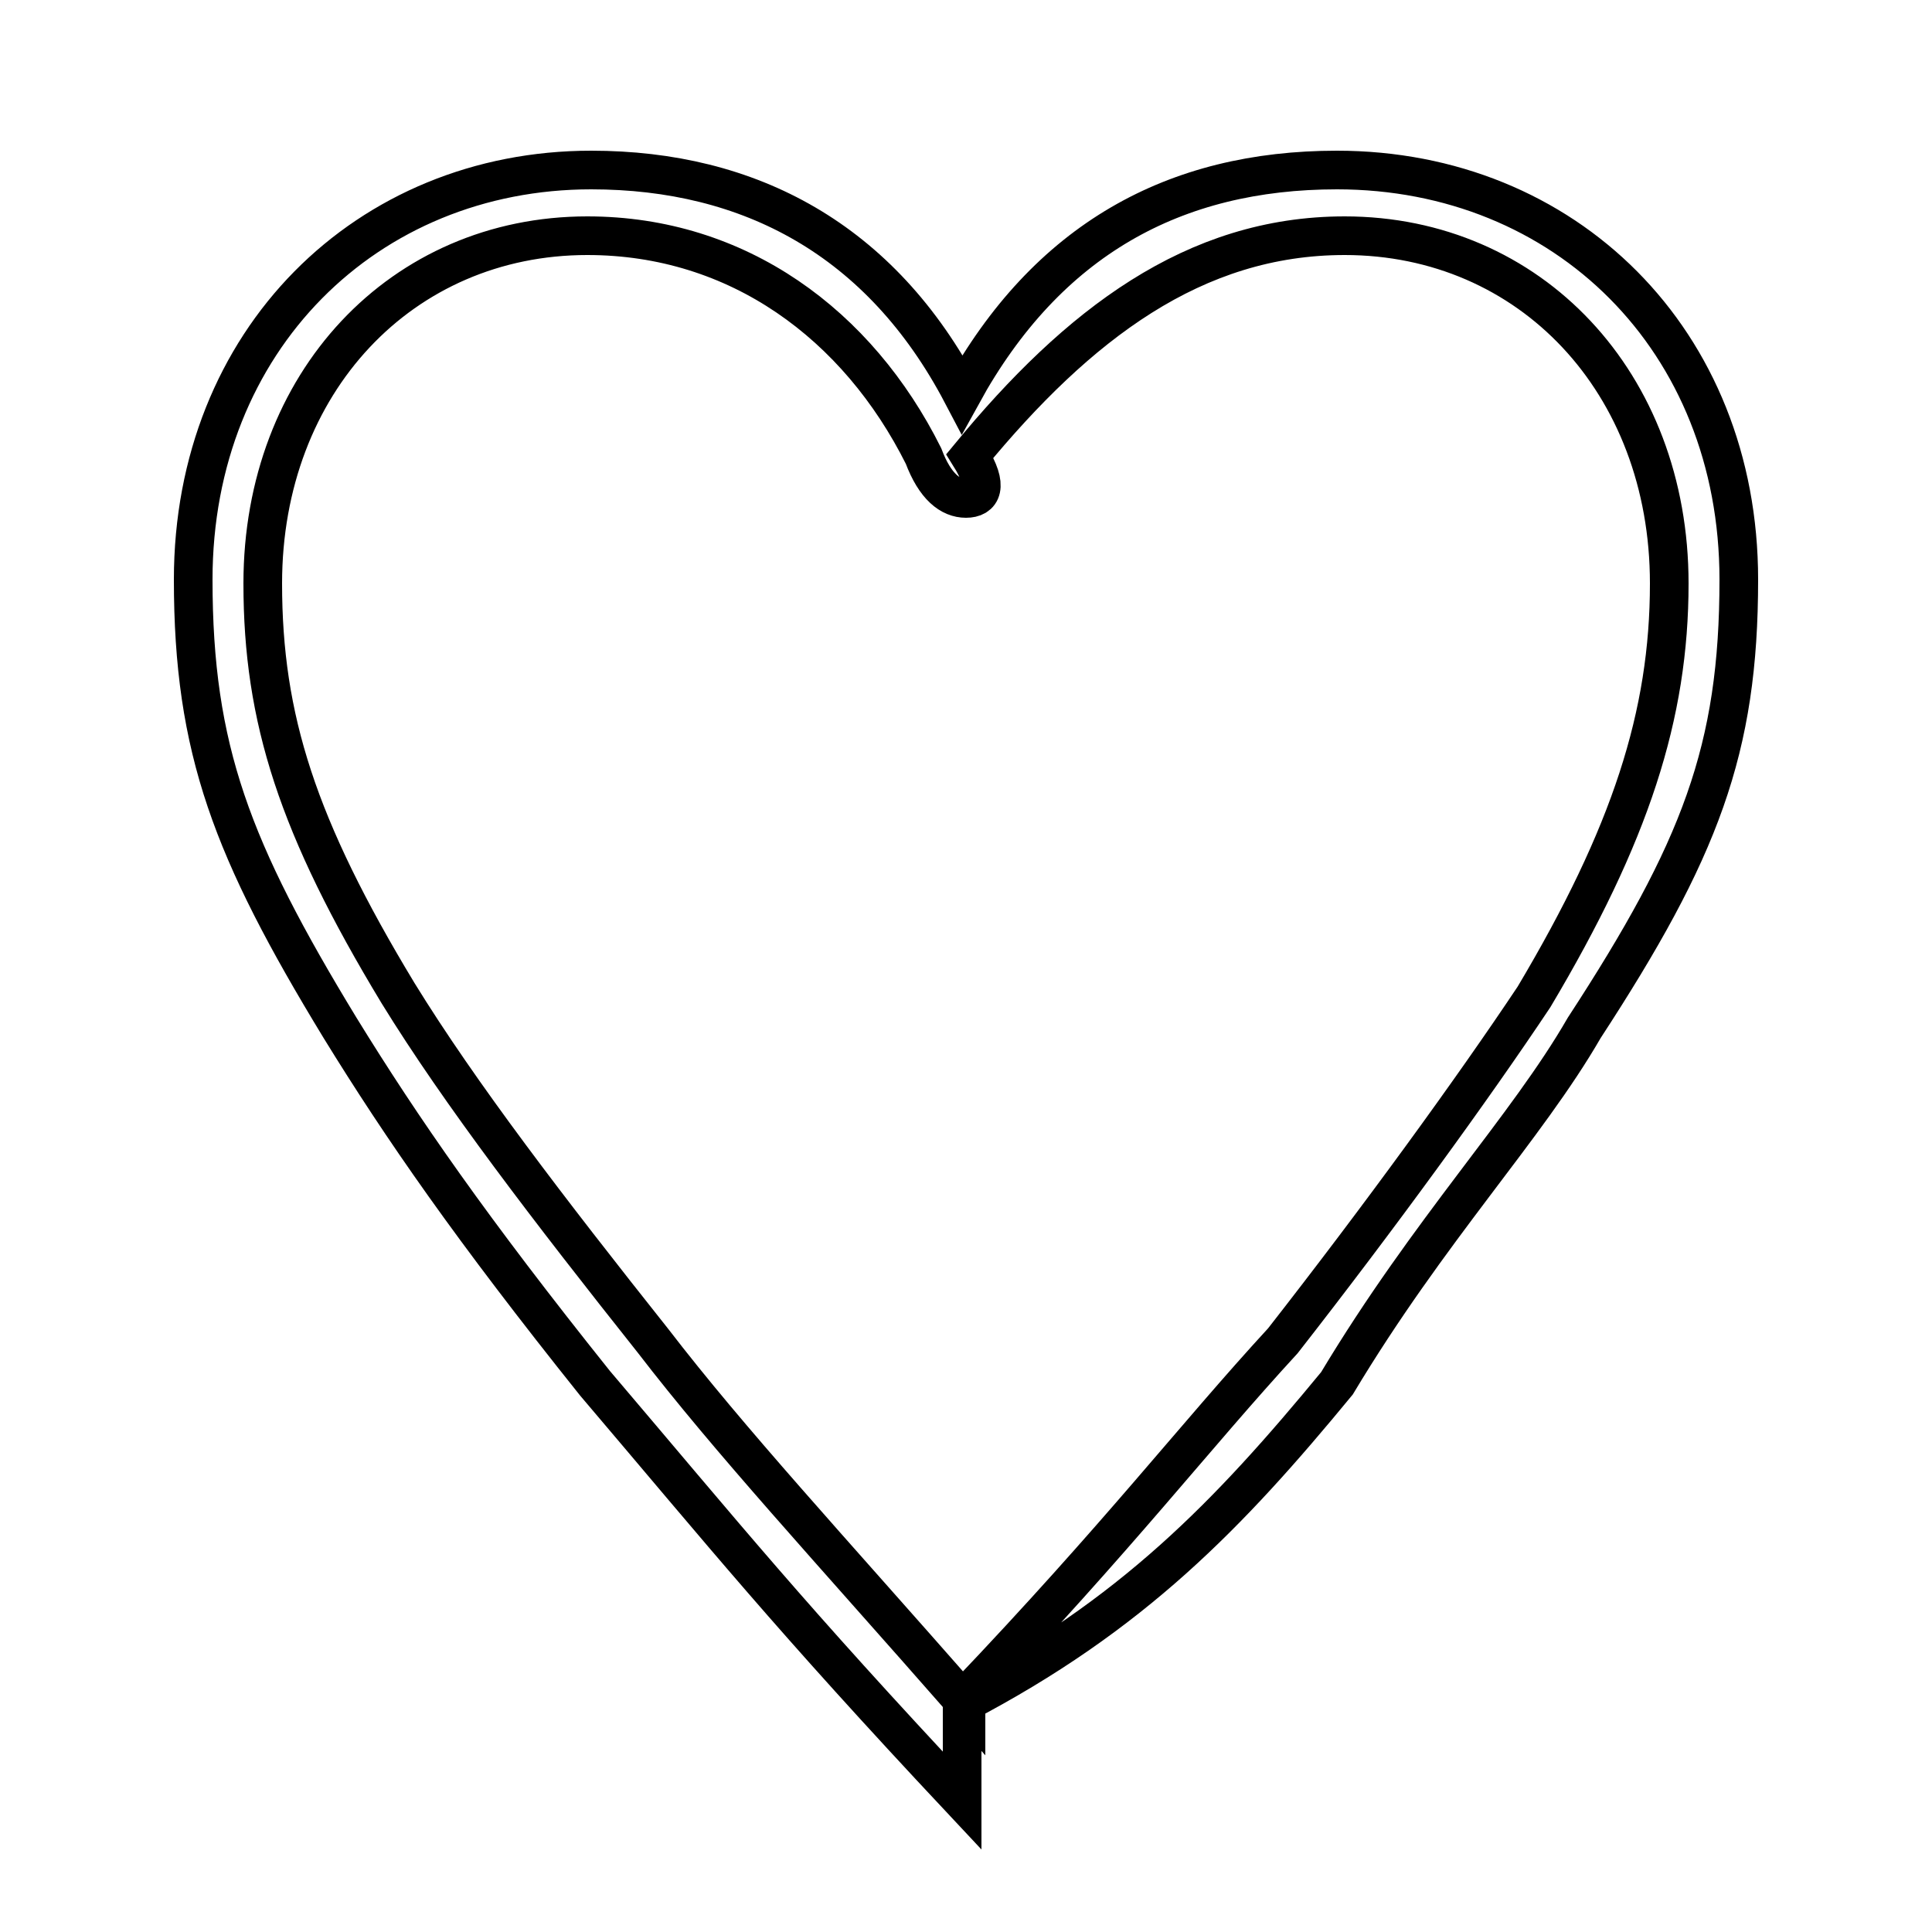 <?xml version='1.0' encoding='utf8'?>
<svg viewBox="0.0 -6.0 50.0 50.0" version="1.1" xmlns="http://www.w3.org/2000/svg">
<rect x="0.0" y="-6.0" width="50.0" height="50.0" fill="#808080" stroke="none"/>
<rect x="-1000" y="-1000" width="2000" height="2000" stroke="white" fill="white"/>
<g style="fill:white;stroke:#000000;  stroke-width:1">
<path d="M 24.9 0.1 L 24.9 2.6 L 24.9 2.6 C 20.4 -2.2 18.8 -4.2 15.4 -8.2 C 12.2 -12.2 10.4 -14.8 8.8 -17.4 C 6.0 -22.0 5.0 -24.6 5.0 -29.0 C 5.0 -35.2 9.5 -39.6 15.3 -39.6 C 19.4 -39.6 22.8 -37.8 24.9 -33.8 C 27.1 -37.8 30.4 -39.6 34.6 -39.6 C 40.5 -39.6 45.0 -35.2 45.0 -29.0 C 45.0 -24.6 44.0 -22.0 41.0 -17.4 C 39.5 -14.8 37.0 -12.2 34.6 -8.2 C 31.8 -4.8 29.3 -2.2 24.9 0.1 Z M 25.0 -0.1 C 29.0 -4.3 30.9 -6.8 33.2 -9.3 C 35.7 -12.5 38.1 -15.8 39.7 -18.2 C 42.2 -22.4 43.2 -25.5 43.2 -28.9 C 43.2 -34.1 39.6 -37.9 34.8 -37.9 C 30.9 -37.9 27.9 -35.6 25.1 -32.2 C 25.6 -31.4 25.4 -31.1 25.0 -31.1 C 24.6 -31.1 24.2 -31.4 23.9 -32.2 C 22.2 -35.6 19.1 -37.9 15.2 -37.9 C 10.4 -37.9 6.8 -34.1 6.8 -28.9 C 6.8 -25.4 7.7 -22.6 10.3 -18.3 C 11.9 -15.7 14.2 -12.7 16.9 -9.3 C 18.9 -6.7 21.4 -4.0 25.0 0.1 Z" transform="translate(0.0, 38.0)" />
</g>
</svg>
